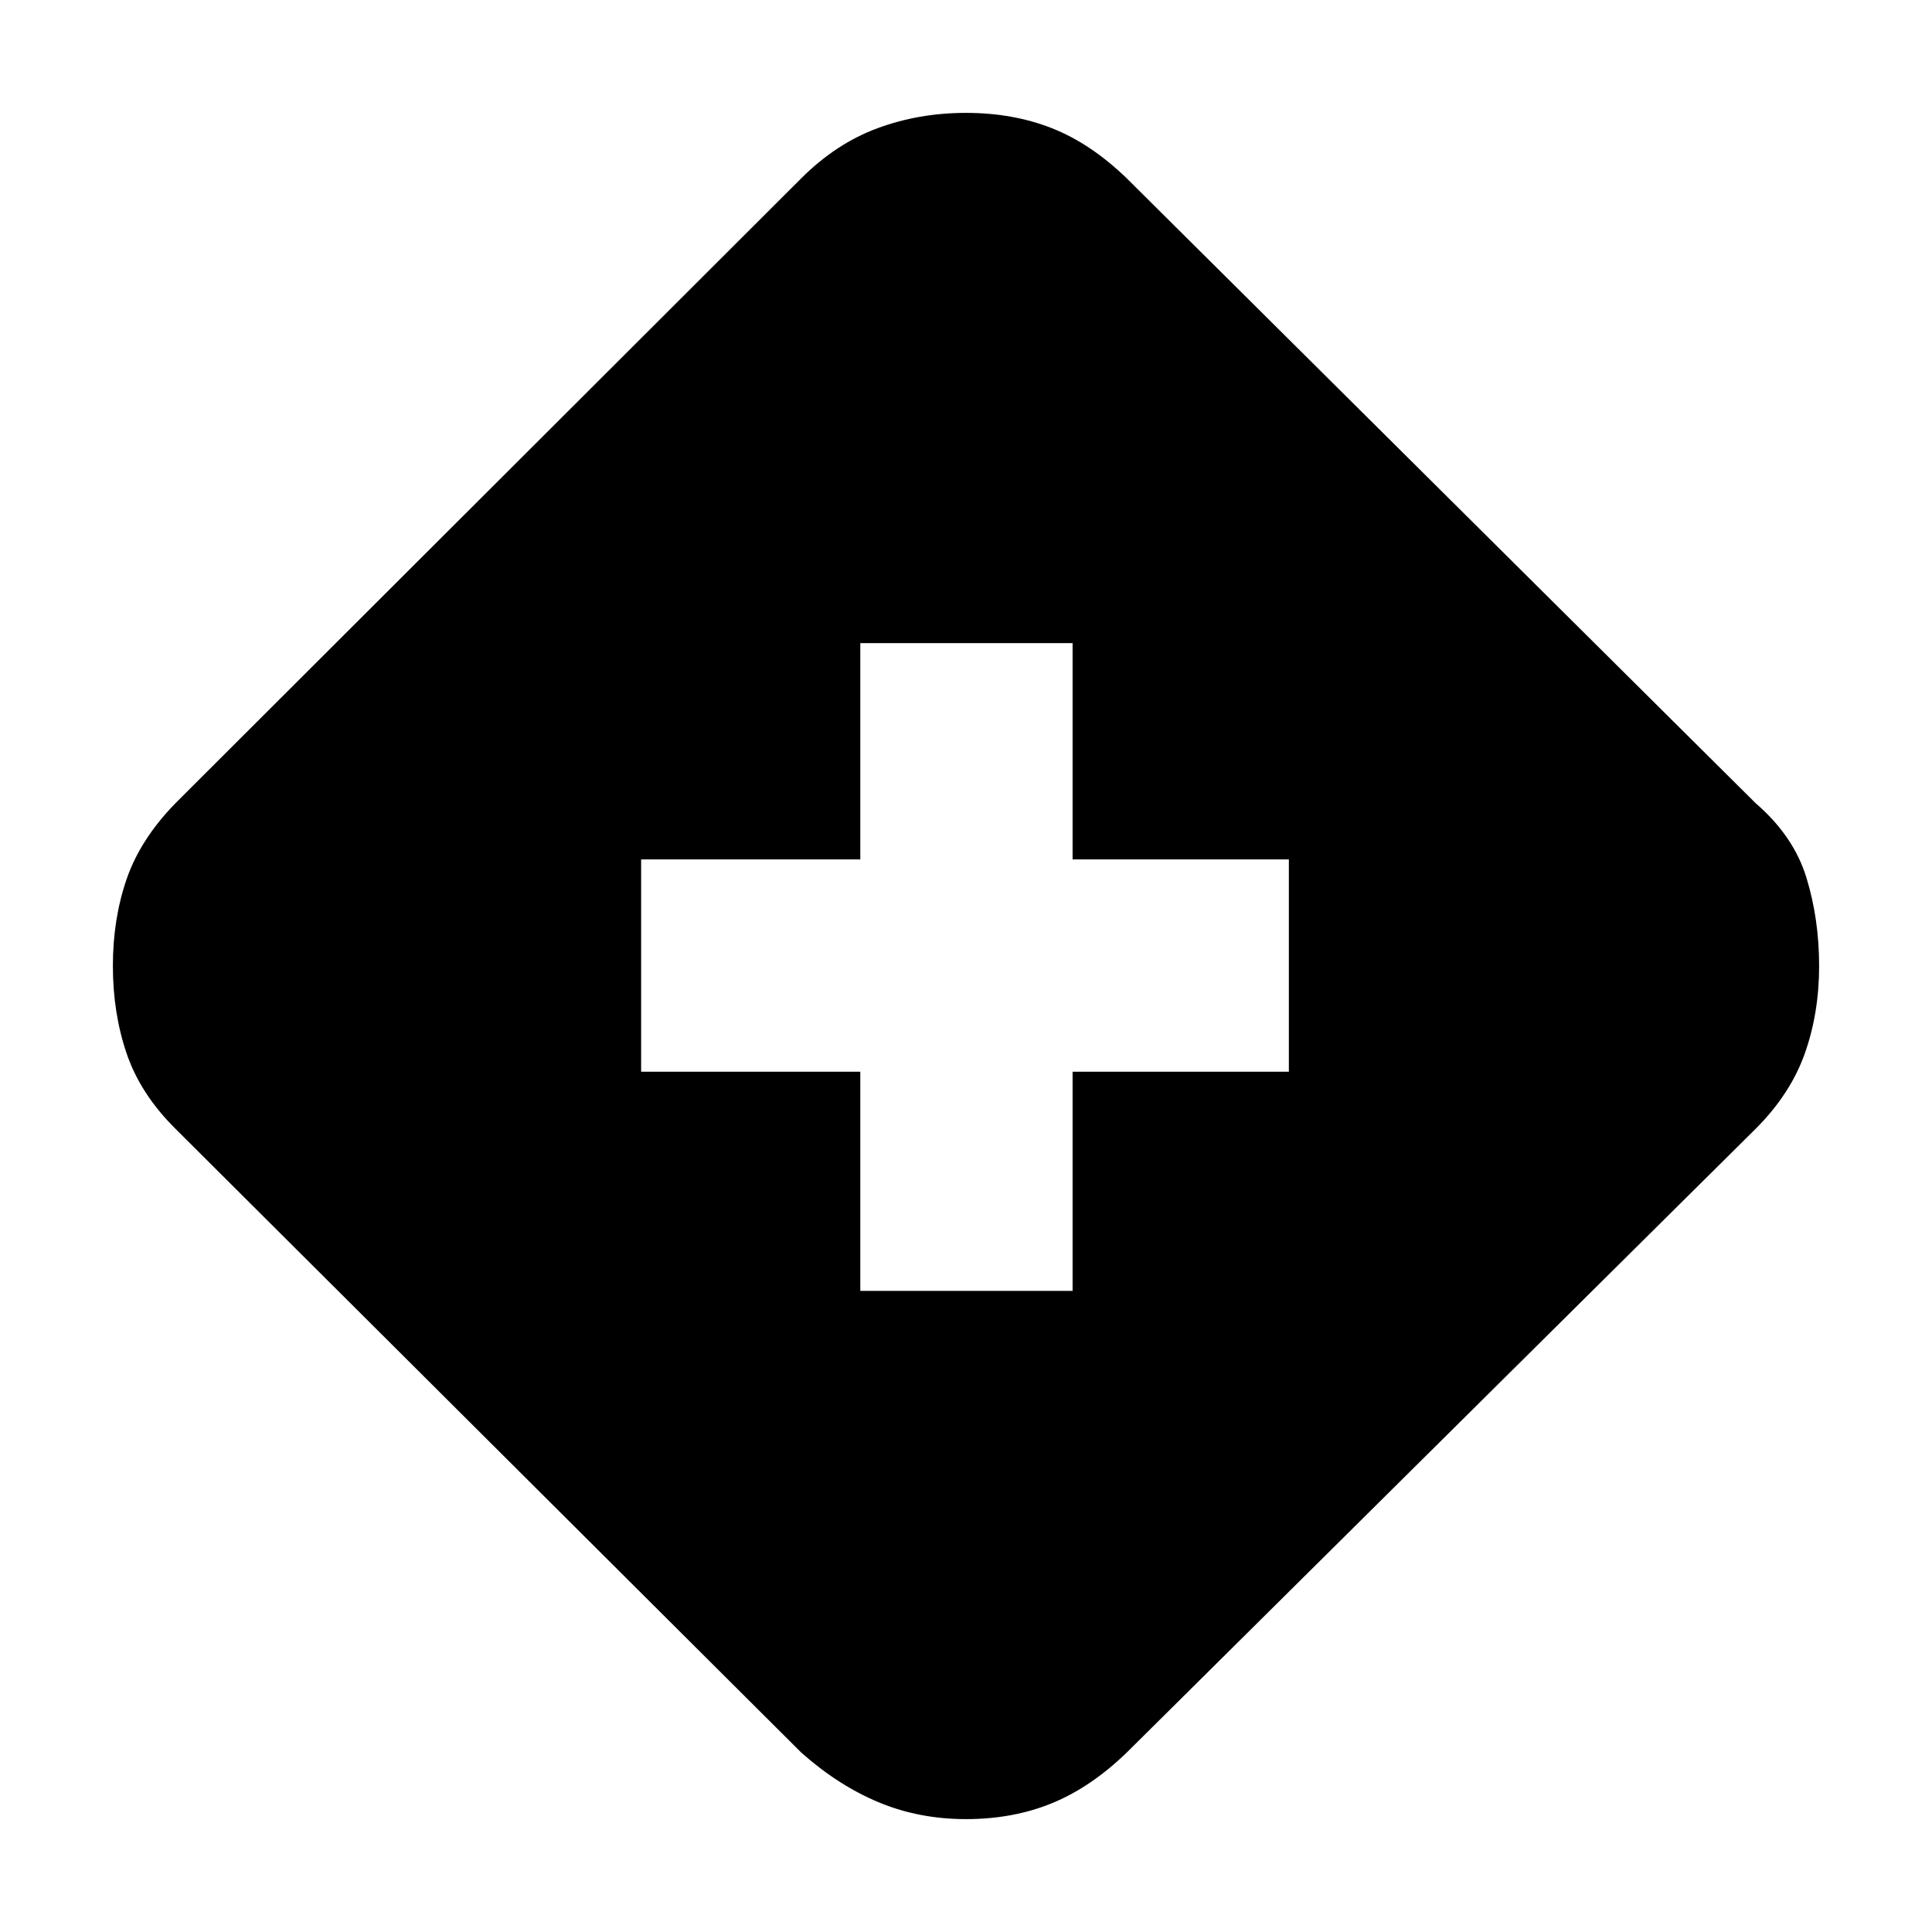 <svg xmlns="http://www.w3.org/2000/svg" height="20" viewBox="0 -960 960 960" width="20"><path d="M427.48-318.57h105.48v-108.91h107.47v-105.48H532.96v-107.47H427.48v107.47H318.57v105.48h108.91v108.91ZM480-56.09q-23.39 0-43.5-8.41t-38.37-24.67L87.17-399.13q-17.39-17.26-24.24-37.37-6.84-20.11-6.84-43.5t6.84-43.22q6.85-19.82 24.24-37.65l310.96-310.52q17.26-17.26 37.87-24.89 20.61-7.63 44-7.63t42.72 7.63q19.32 7.63 37.15 24.89l312.52 310.52q18.83 16.26 25.18 36.87 6.34 20.61 6.34 44t-7.13 43.5q-7.13 20.11-24.39 37.37L559.87-89.17Q542.04-71.91 522.72-64q-19.33 7.91-42.72 7.91Z"/></svg>